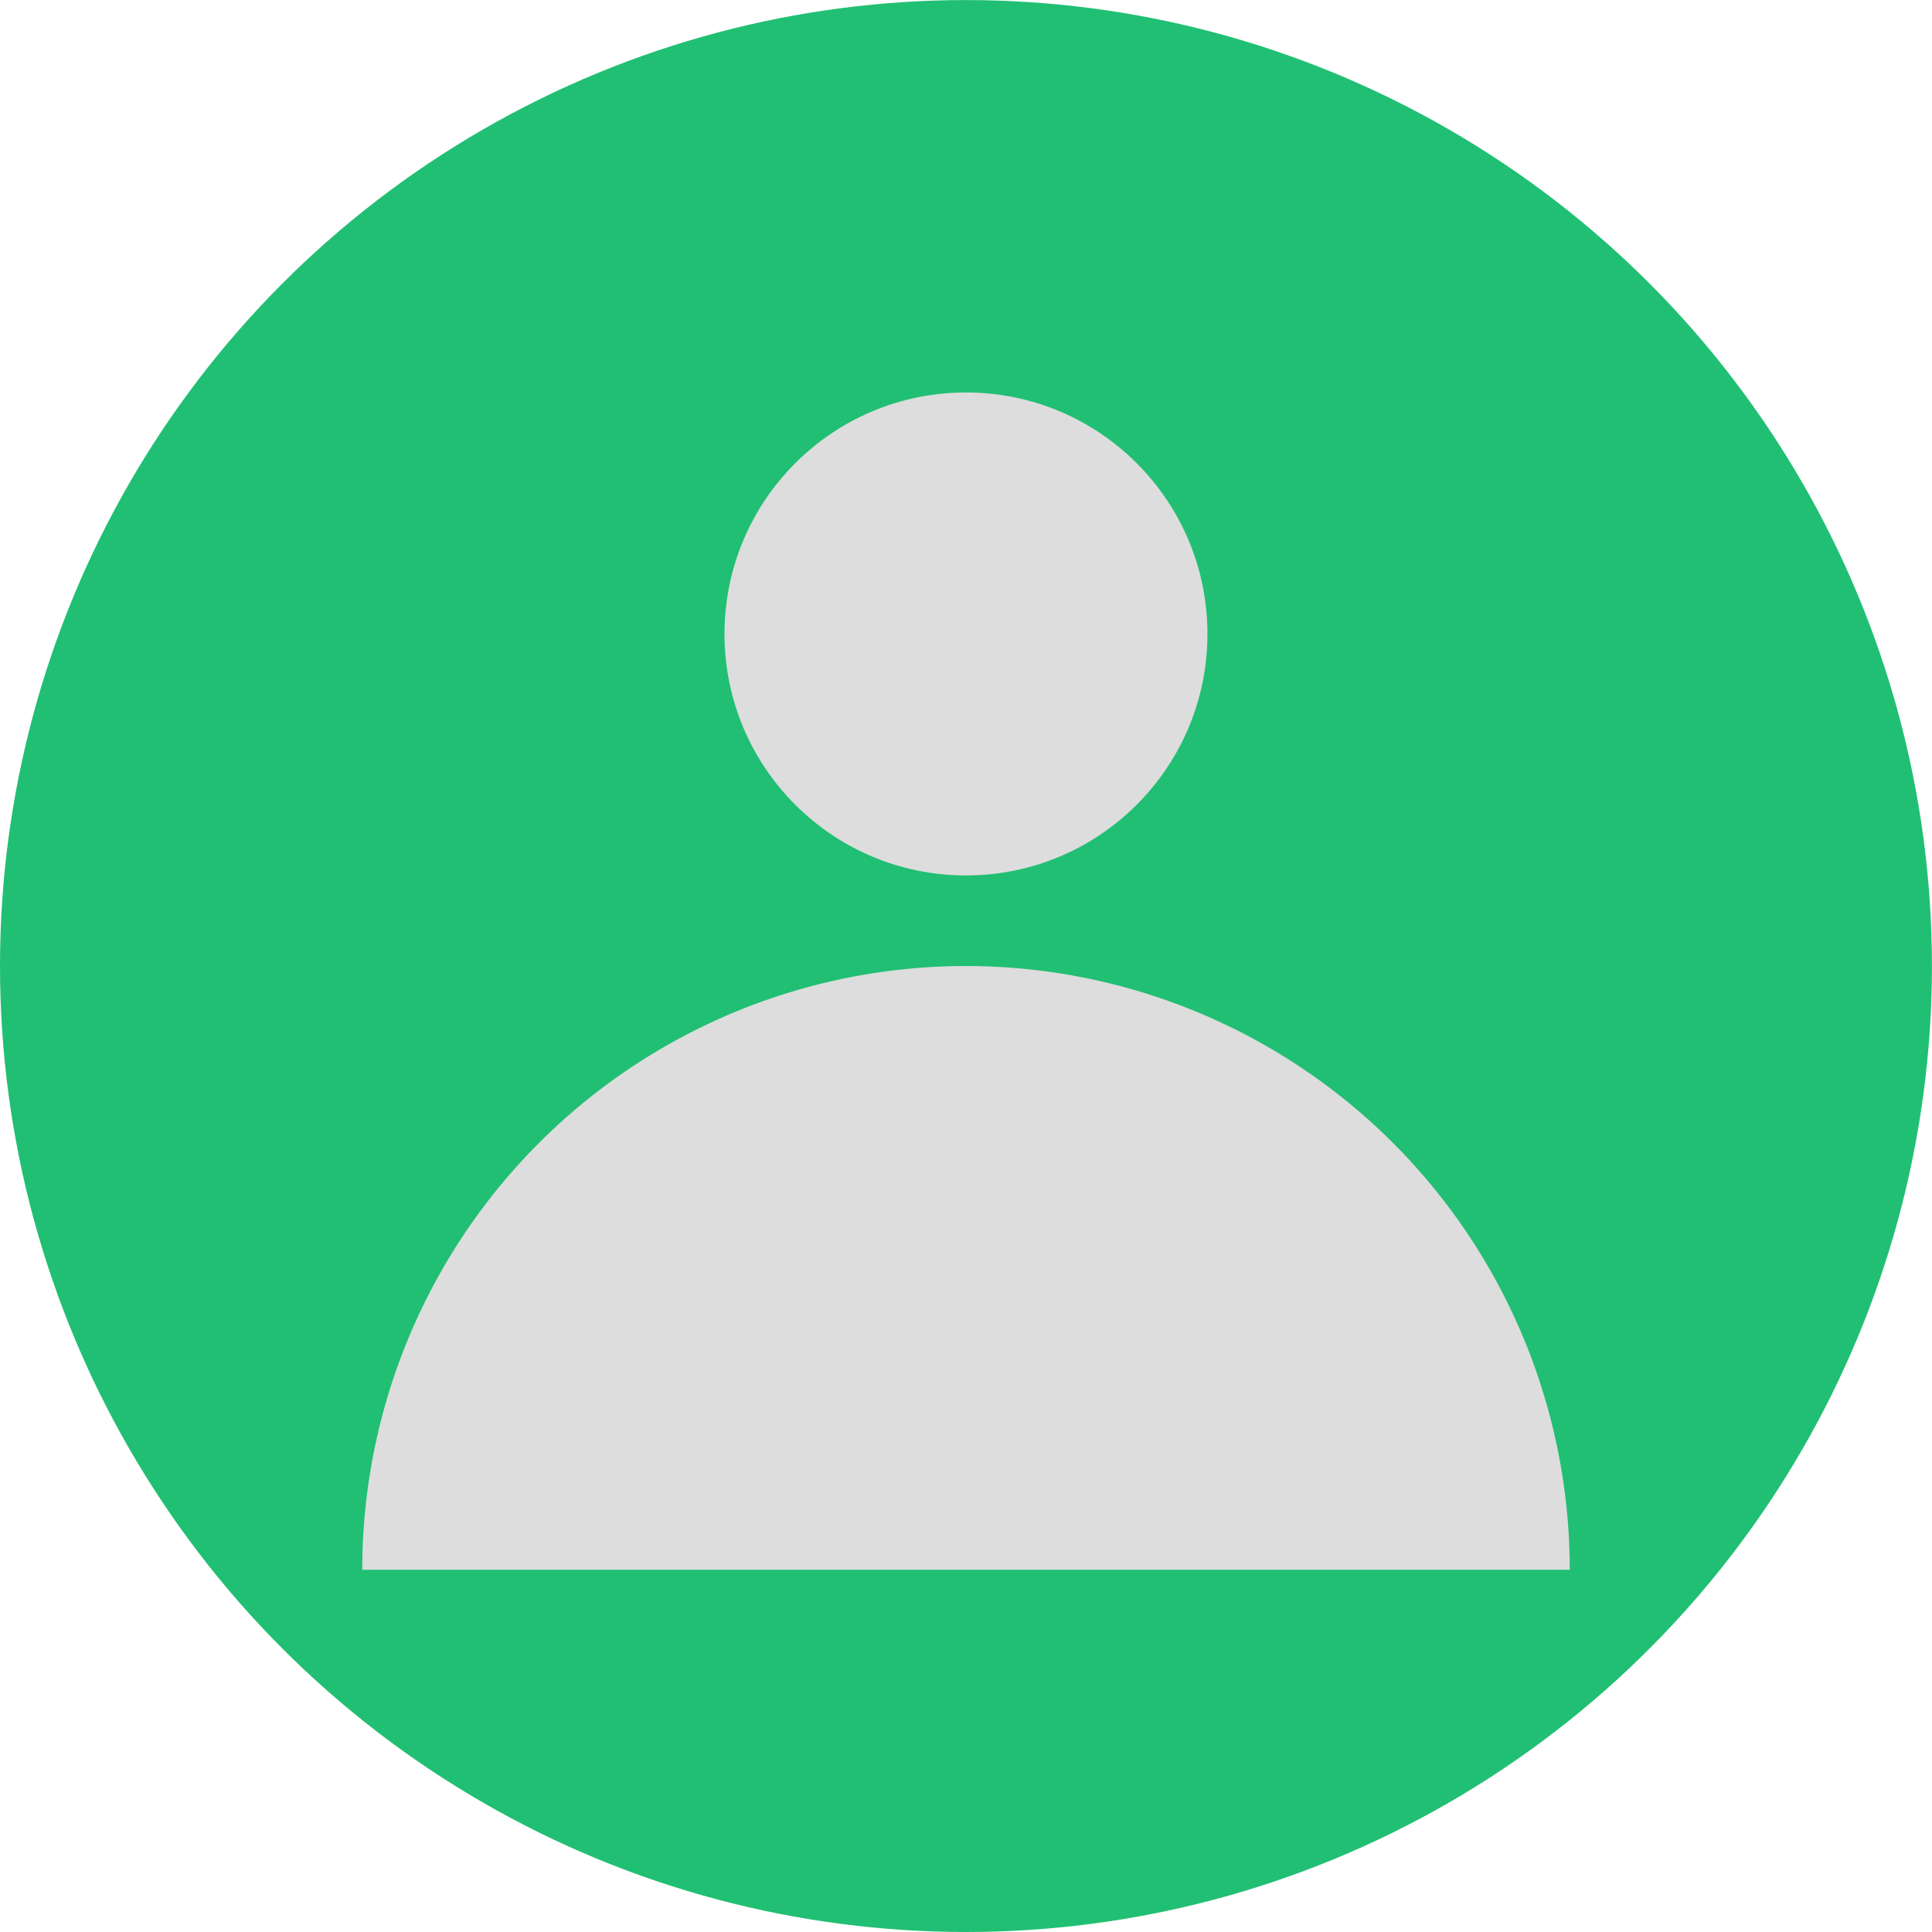 <?xml version="1.0" encoding="UTF-8" standalone="no"?>
<!-- Created with Inkscape (http://www.inkscape.org/) -->

<svg
   xmlns:dc="http://purl.org/dc/elements/1.1/"
   xmlns:cc="http://creativecommons.org/ns#"
   xmlns:rdf="http://www.w3.org/1999/02/22-rdf-syntax-ns#"
   xmlns:svg="http://www.w3.org/2000/svg"
   xmlns="http://www.w3.org/2000/svg"
   xmlns:sodipodi="http://sodipodi.sourceforge.net/DTD/sodipodi-0.dtd"
   xmlns:inkscape="http://www.inkscape.org/namespaces/inkscape"
   width="128"
   height="128"
   viewBox="0 0 33.867 33.867"
   version="1.1"
   id="svg8"
   inkscape:version="0.92.4 5da689c313, 2019-01-14"
   sodipodi:docname="user.svg">
  <defs
     id="defs2" />
  <sodipodi:namedview
     id="base"
     pagecolor="#ffffff"
     bordercolor="#666666"
     borderopacity="1.0"
     inkscape:pageopacity="0.0"
     inkscape:pageshadow="2"
     inkscape:zoom="5.6568542"
     inkscape:cx="49.198553"
     inkscape:cy="62.385393"
     inkscape:document-units="mm"
     inkscape:current-layer="layer1"
     showgrid="false"
     units="px"
     inkscape:window-width="1920"
     inkscape:window-height="1050"
     inkscape:window-x="1920"
     inkscape:window-y="0"
     inkscape:window-maximized="1" />
  <g
     inkscape:groupmode="layer"
     id="layer2"
     inkscape:label="Layer 2" />
  <g
     inkscape:label="Layer 1"
     inkscape:groupmode="layer"
     id="layer1"
     transform="translate(0,-263.133)">
    <circle
       style="fill:#21bf73;fill-opacity:1;stroke-width:0.539"
       id="path815"
       cx="16.933"
       cy="280.067"
       r="16.933" />
    <circle
       style="fill:#dddddd;fill-opacity:1;stroke-width:0.267"
       id="path836"
       cx="16.933"
       cy="274.246"
       r="4.233" />
    <path
       style="fill:#dddddd;fill-opacity:1;fill-rule:nonzero;stroke-width:0.28"
       id="path838"
       sodipodi:type="arc"
       sodipodi:cx="-16.933332"
       sodipodi:cy="-290.64999"
       sodipodi:rx="10.583333"
       sodipodi:ry="10.583333"
       sodipodi:start="0"
       sodipodi:end="3.1415927"
       d="m -6.35,-290.65 a 10.583,10.583 0 0 1 -5.292,9.165 10.583,10.583 0 0 1 -10.583,0 10.583,10.583 0 0 1 -5.292,-9.165 l 10.583,0 z"
       transform="scale(-1)" />
  </g>
</svg>
